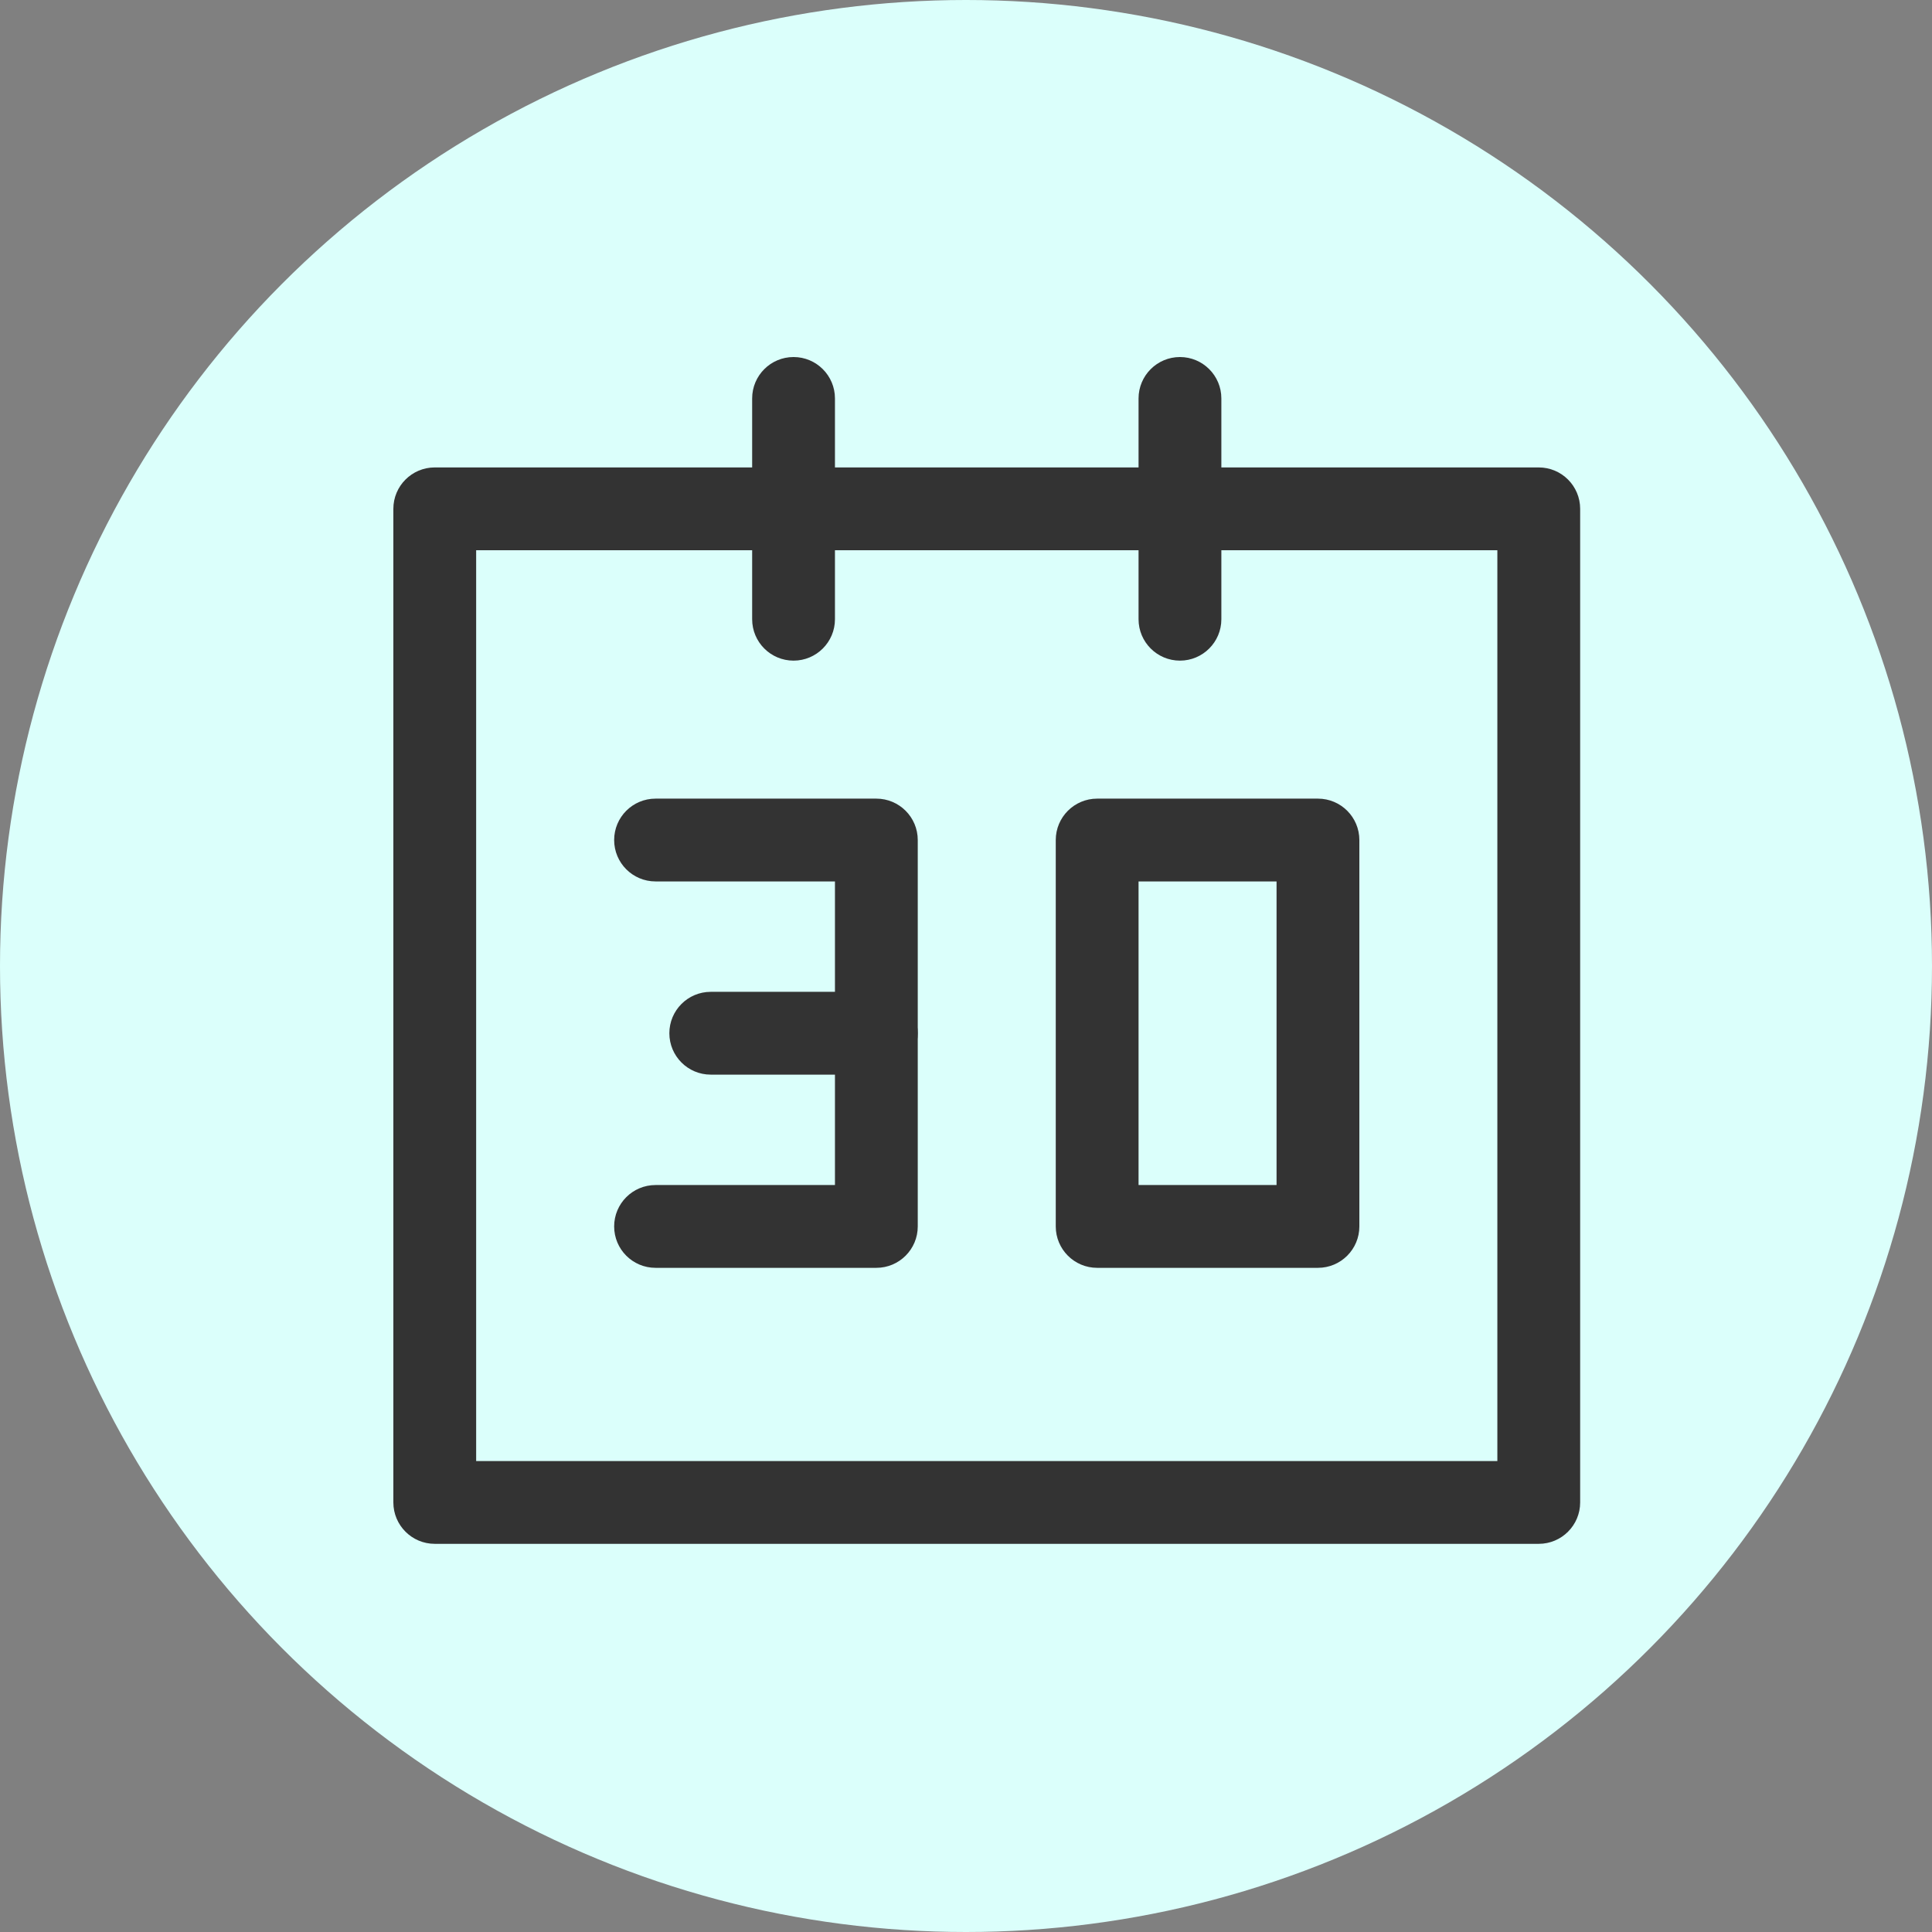 <svg width="35" height="35" viewBox="0 0 35 35" fill="none" xmlns="http://www.w3.org/2000/svg">
<rect x="0" y="0" width="35" height="35" fill="#808080" stroke="none"/>
<circle cx="17.5" cy="17.5" r="17.5" fill="#DBFFFB"/>
<path fill-rule="evenodd" clip-rule="evenodd" d="M7.126 9.218C7.126 8.804 7.462 8.468 7.876 8.468H27.876C28.29 8.468 28.626 8.804 28.626 9.218V27.218C28.626 27.632 28.29 27.968 27.876 27.968H7.876C7.462 27.968 7.126 27.632 7.126 27.218V9.218ZM8.626 9.968V26.468H27.126V9.968H8.626Z" fill="#333333"/>
<path fill-rule="evenodd" clip-rule="evenodd" d="M19.126 15.218C19.126 14.804 19.462 14.468 19.876 14.468H23.876C24.29 14.468 24.626 14.804 24.626 15.218V22.218C24.626 22.632 24.29 22.968 23.876 22.968H19.876C19.462 22.968 19.126 22.632 19.126 22.218V15.218ZM20.626 15.968V21.468H23.126V15.968H20.626Z" fill="#333333"/>
<path fill-rule="evenodd" clip-rule="evenodd" d="M14.376 6.468C14.79 6.468 15.126 6.804 15.126 7.218V11.218C15.126 11.632 14.79 11.968 14.376 11.968C13.961 11.968 13.626 11.632 13.626 11.218V7.218C13.626 6.804 13.961 6.468 14.376 6.468Z" fill="#333333"/>
<path fill-rule="evenodd" clip-rule="evenodd" d="M21.376 6.468C21.79 6.468 22.126 6.804 22.126 7.218V11.218C22.126 11.632 21.79 11.968 21.376 11.968C20.962 11.968 20.626 11.632 20.626 11.218V7.218C20.626 6.804 20.962 6.468 21.376 6.468Z" fill="#333333"/>
<path fill-rule="evenodd" clip-rule="evenodd" d="M11.126 15.218C11.126 14.804 11.461 14.468 11.876 14.468H15.876C16.29 14.468 16.626 14.804 16.626 15.218V22.218C16.626 22.632 16.29 22.968 15.876 22.968H11.876C11.461 22.968 11.126 22.632 11.126 22.218C11.126 21.804 11.461 21.468 11.876 21.468H15.126V15.968H11.876C11.461 15.968 11.126 15.632 11.126 15.218Z" fill="#333333"/>
<path fill-rule="evenodd" clip-rule="evenodd" d="M12.126 18.718C12.126 18.304 12.461 17.968 12.876 17.968H15.876C16.29 17.968 16.626 18.304 16.626 18.718C16.626 19.132 16.29 19.468 15.876 19.468H12.876C12.461 19.468 12.126 19.132 12.126 18.718Z" fill="#333333"/>
</svg>
